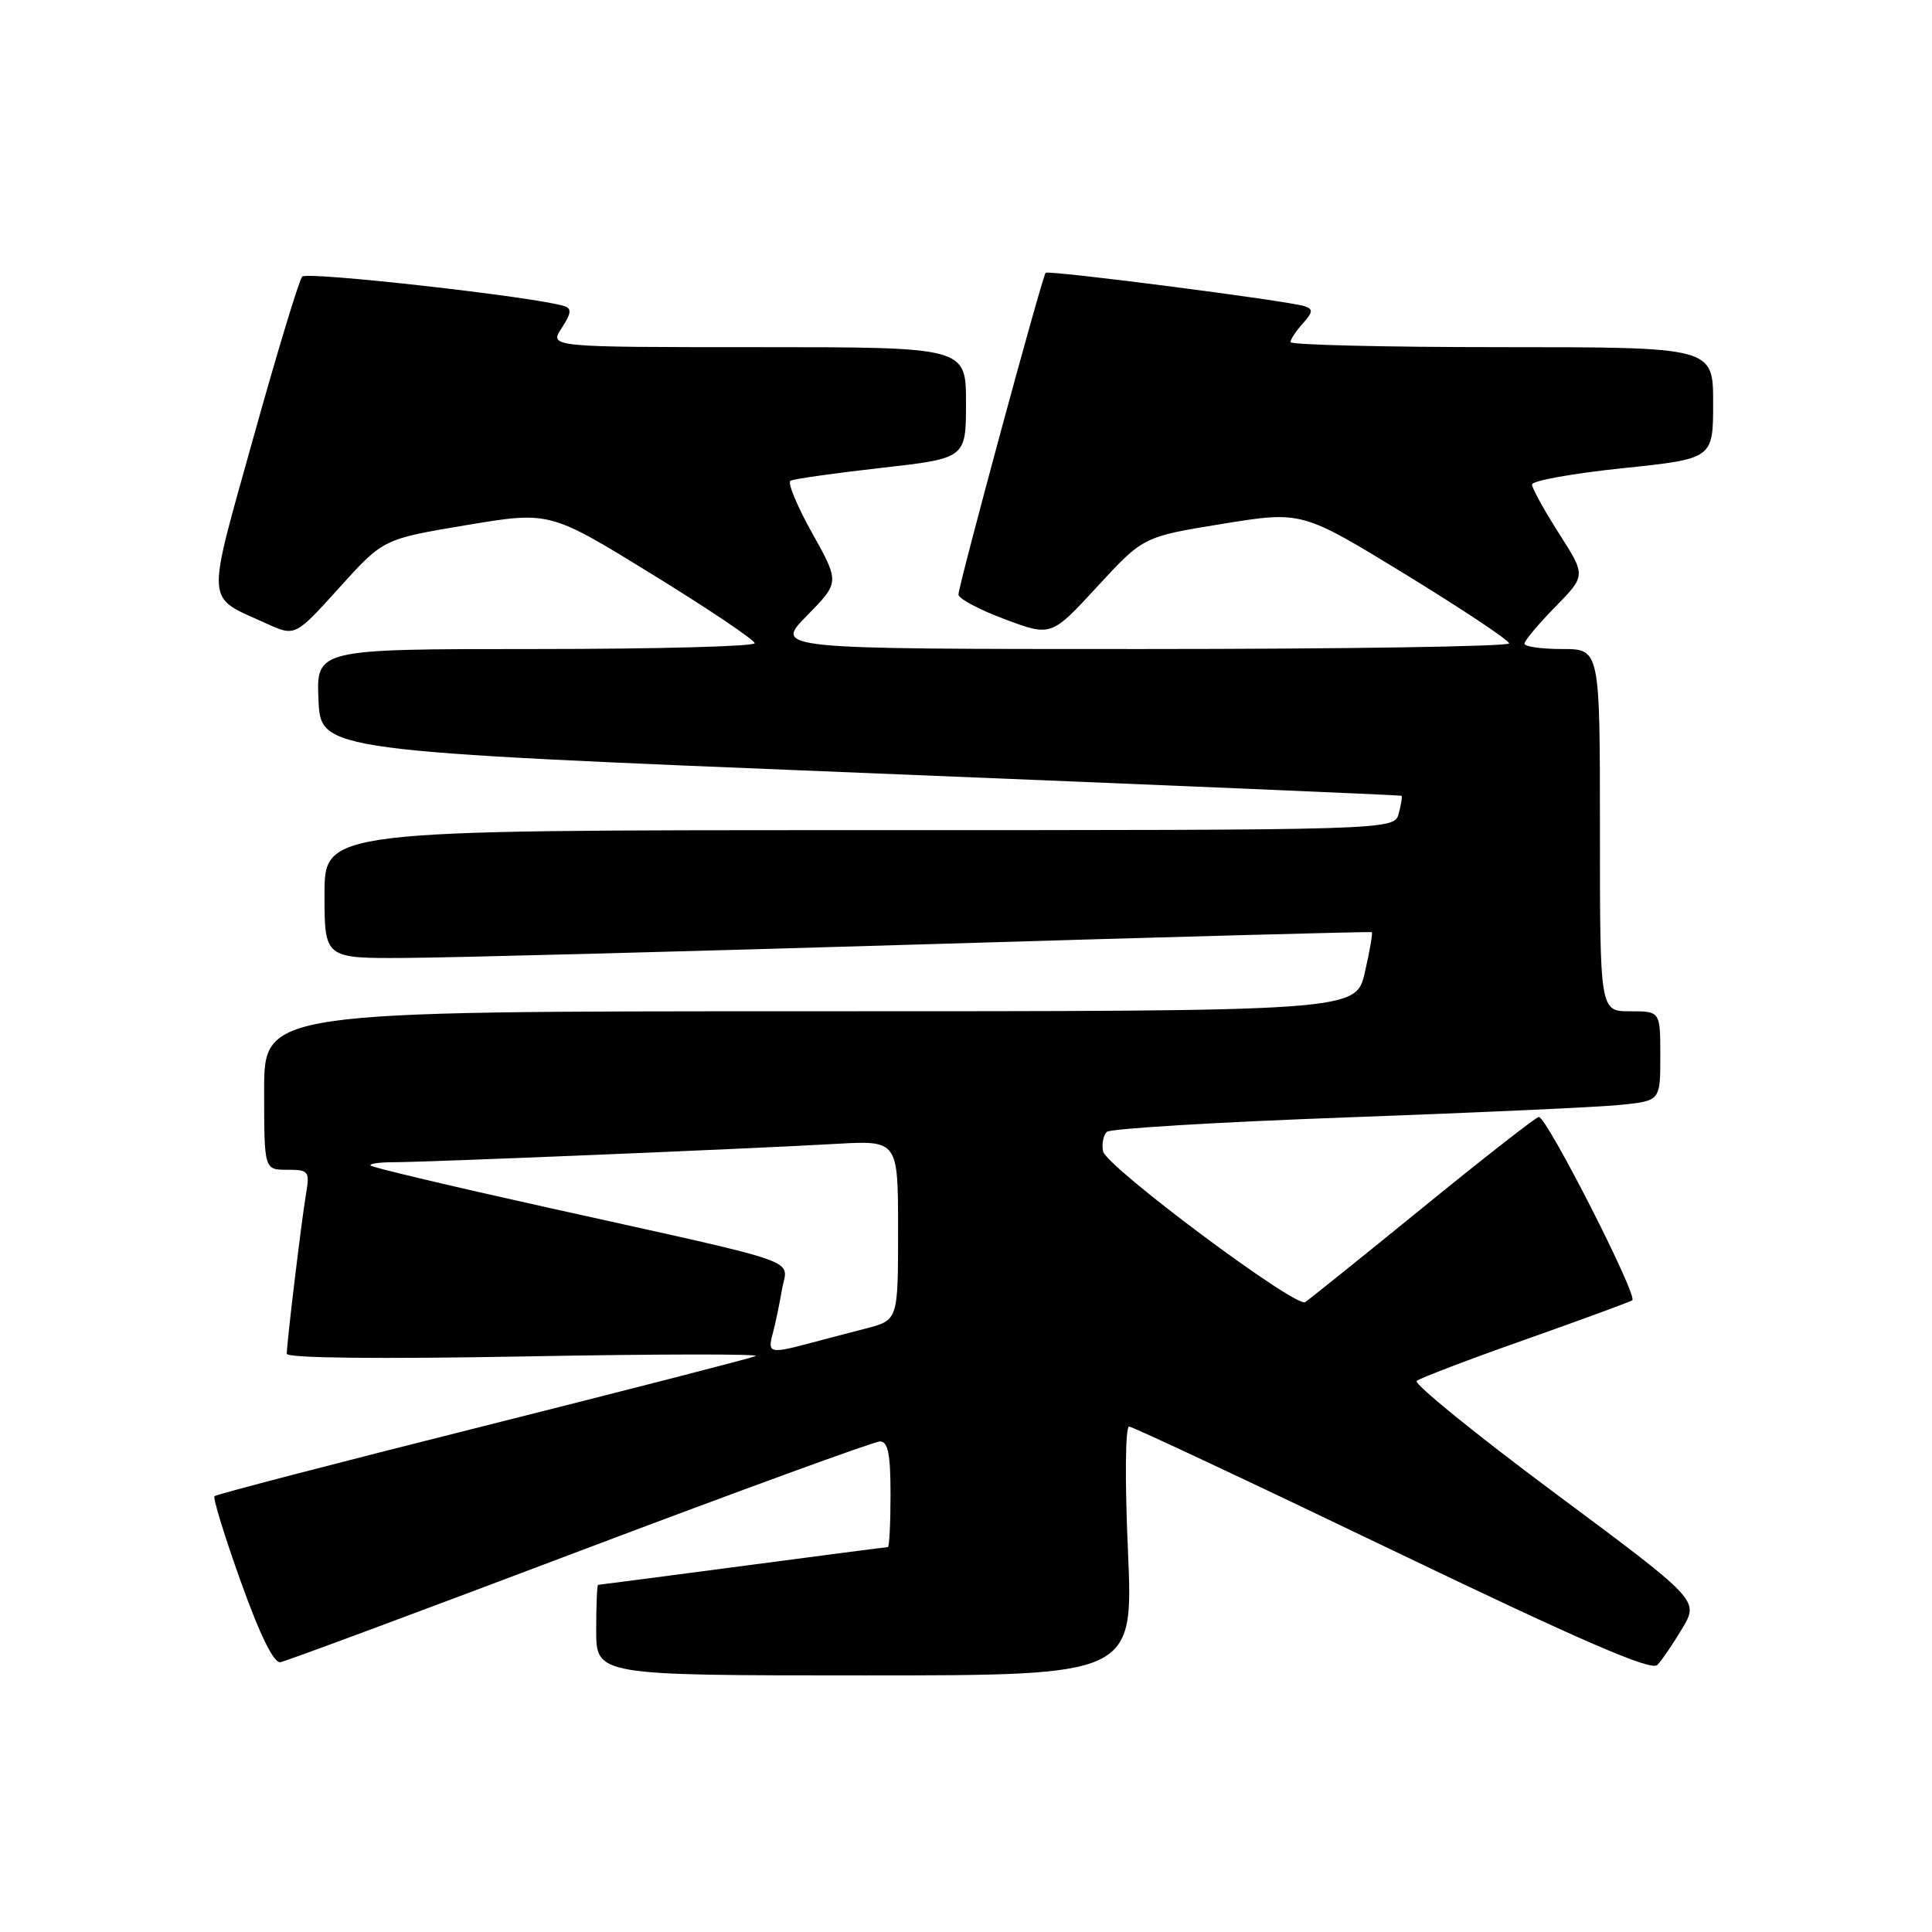 <?xml version="1.0" encoding="UTF-8" standalone="no"?>
<!DOCTYPE svg PUBLIC "-//W3C//DTD SVG 1.1//EN" "http://www.w3.org/Graphics/SVG/1.1/DTD/svg11.dtd" >
<svg xmlns="http://www.w3.org/2000/svg" xmlns:xlink="http://www.w3.org/1999/xlink" version="1.1" viewBox="0 0 256 256">
 <g >
 <path fill="currentColor"
d=" M 149.46 205.50 C 149.04 196.07 149.11 189.01 149.62 189.03 C 150.10 189.05 165.80 196.42 184.50 205.41 C 209.52 217.43 218.79 221.45 219.60 220.62 C 220.20 220.01 221.69 217.82 222.91 215.77 C 225.13 212.05 225.13 212.05 206.04 197.85 C 195.54 190.04 187.30 183.35 187.72 182.98 C 188.15 182.61 194.57 180.16 202.00 177.54 C 209.43 174.91 215.85 172.56 216.28 172.30 C 217.11 171.82 204.97 148.00 203.90 148.00 C 203.56 148.00 196.64 153.40 188.53 160.01 C 180.41 166.62 173.40 172.25 172.94 172.54 C 171.67 173.32 146.55 154.57 146.16 152.55 C 145.97 151.58 146.19 150.43 146.66 149.98 C 147.12 149.54 161.45 148.68 178.50 148.06 C 195.55 147.44 211.86 146.70 214.75 146.40 C 220.00 145.86 220.00 145.86 220.00 139.93 C 220.00 134.00 220.00 134.00 216.00 134.00 C 212.00 134.00 212.00 134.00 212.00 110.00 C 212.00 86.00 212.00 86.00 207.00 86.00 C 204.25 86.00 202.00 85.68 202.00 85.29 C 202.00 84.90 203.83 82.71 206.07 80.42 C 210.15 76.27 210.15 76.27 206.57 70.68 C 204.61 67.61 203.00 64.69 203.00 64.20 C 203.00 63.70 208.40 62.73 215.00 62.04 C 227.00 60.79 227.00 60.79 227.00 53.39 C 227.00 46.00 227.00 46.00 199.00 46.00 C 183.60 46.00 171.00 45.70 171.00 45.33 C 171.00 44.96 171.74 43.84 172.64 42.85 C 173.97 41.37 174.02 40.96 172.89 40.58 C 170.73 39.86 138.90 35.76 138.55 36.15 C 138.09 36.65 127.00 77.60 127.00 78.78 C 127.00 79.32 129.76 80.79 133.14 82.05 C 139.29 84.35 139.29 84.35 145.39 77.73 C 151.50 71.11 151.50 71.11 162.00 69.41 C 172.50 67.71 172.50 67.71 186.22 76.10 C 193.76 80.72 199.95 84.84 199.97 85.25 C 199.99 85.66 178.08 86.00 151.29 86.00 C 102.58 86.00 102.58 86.00 106.92 81.58 C 111.26 77.16 111.26 77.16 107.62 70.65 C 105.62 67.06 104.32 63.94 104.74 63.70 C 105.16 63.46 110.56 62.70 116.75 62.00 C 128.00 60.73 128.00 60.73 128.00 53.37 C 128.00 46.00 128.00 46.00 100.38 46.00 C 72.77 46.00 72.77 46.00 74.42 43.48 C 75.69 41.54 75.78 40.87 74.78 40.56 C 70.95 39.34 40.68 35.94 40.04 36.65 C 39.63 37.12 36.73 46.66 33.61 57.86 C 27.25 80.68 27.13 78.89 35.30 82.62 C 39.11 84.35 39.11 84.35 44.95 77.88 C 50.78 71.42 50.78 71.42 61.81 69.58 C 72.84 67.74 72.84 67.74 86.42 76.10 C 93.89 80.70 100.00 84.81 100.00 85.23 C 100.00 85.65 86.93 86.00 70.95 86.00 C 41.91 86.00 41.91 86.00 42.20 92.75 C 42.50 99.50 42.50 99.50 114.00 102.40 C 153.32 103.99 185.59 105.36 185.71 105.44 C 185.83 105.52 185.66 106.58 185.34 107.79 C 184.77 110.00 184.77 110.00 113.88 110.00 C 43.00 110.00 43.00 110.00 43.00 118.50 C 43.00 127.00 43.00 127.00 53.75 126.93 C 59.66 126.90 90.83 126.08 123.00 125.11 C 155.18 124.14 181.62 123.42 181.77 123.52 C 181.91 123.62 181.50 126.02 180.85 128.85 C 179.66 134.00 179.66 134.00 107.33 134.00 C 35.00 134.00 35.00 134.00 35.00 144.50 C 35.00 155.00 35.00 155.00 38.05 155.00 C 40.93 155.00 41.06 155.18 40.54 158.25 C 39.93 161.91 38.00 177.94 38.00 179.38 C 38.00 179.96 50.25 180.09 69.75 179.73 C 87.21 179.41 100.88 179.39 100.13 179.69 C 99.38 180.00 83.03 184.20 63.80 189.04 C 44.57 193.87 28.65 198.01 28.42 198.25 C 28.19 198.48 29.76 203.58 31.91 209.58 C 34.46 216.71 36.29 220.41 37.16 220.25 C 37.90 220.12 55.76 213.48 76.85 205.50 C 97.94 197.53 115.83 191.00 116.60 191.00 C 117.67 191.00 118.00 192.67 118.00 198.00 C 118.00 201.85 117.84 205.00 117.65 205.00 C 117.46 205.00 108.80 206.12 98.40 207.50 C 88.01 208.87 79.39 210.00 79.25 210.00 C 79.11 210.00 79.00 212.70 79.00 216.00 C 79.00 222.00 79.00 222.00 114.59 222.00 C 150.18 222.00 150.18 222.00 149.46 205.50 Z  M 102.38 176.75 C 102.72 175.51 103.27 172.88 103.61 170.90 C 104.32 166.65 107.55 167.78 72.53 160.00 C 59.90 157.20 49.37 154.70 49.12 154.45 C 48.87 154.20 50.25 154.00 52.18 154.00 C 56.48 154.00 99.36 152.22 110.75 151.57 C 119.00 151.10 119.00 151.10 119.00 163.01 C 119.00 174.92 119.00 174.92 114.75 176.03 C 112.41 176.63 108.92 177.55 107.00 178.06 C 102.05 179.37 101.69 179.27 102.38 176.75 Z "/>
</g>
</svg>